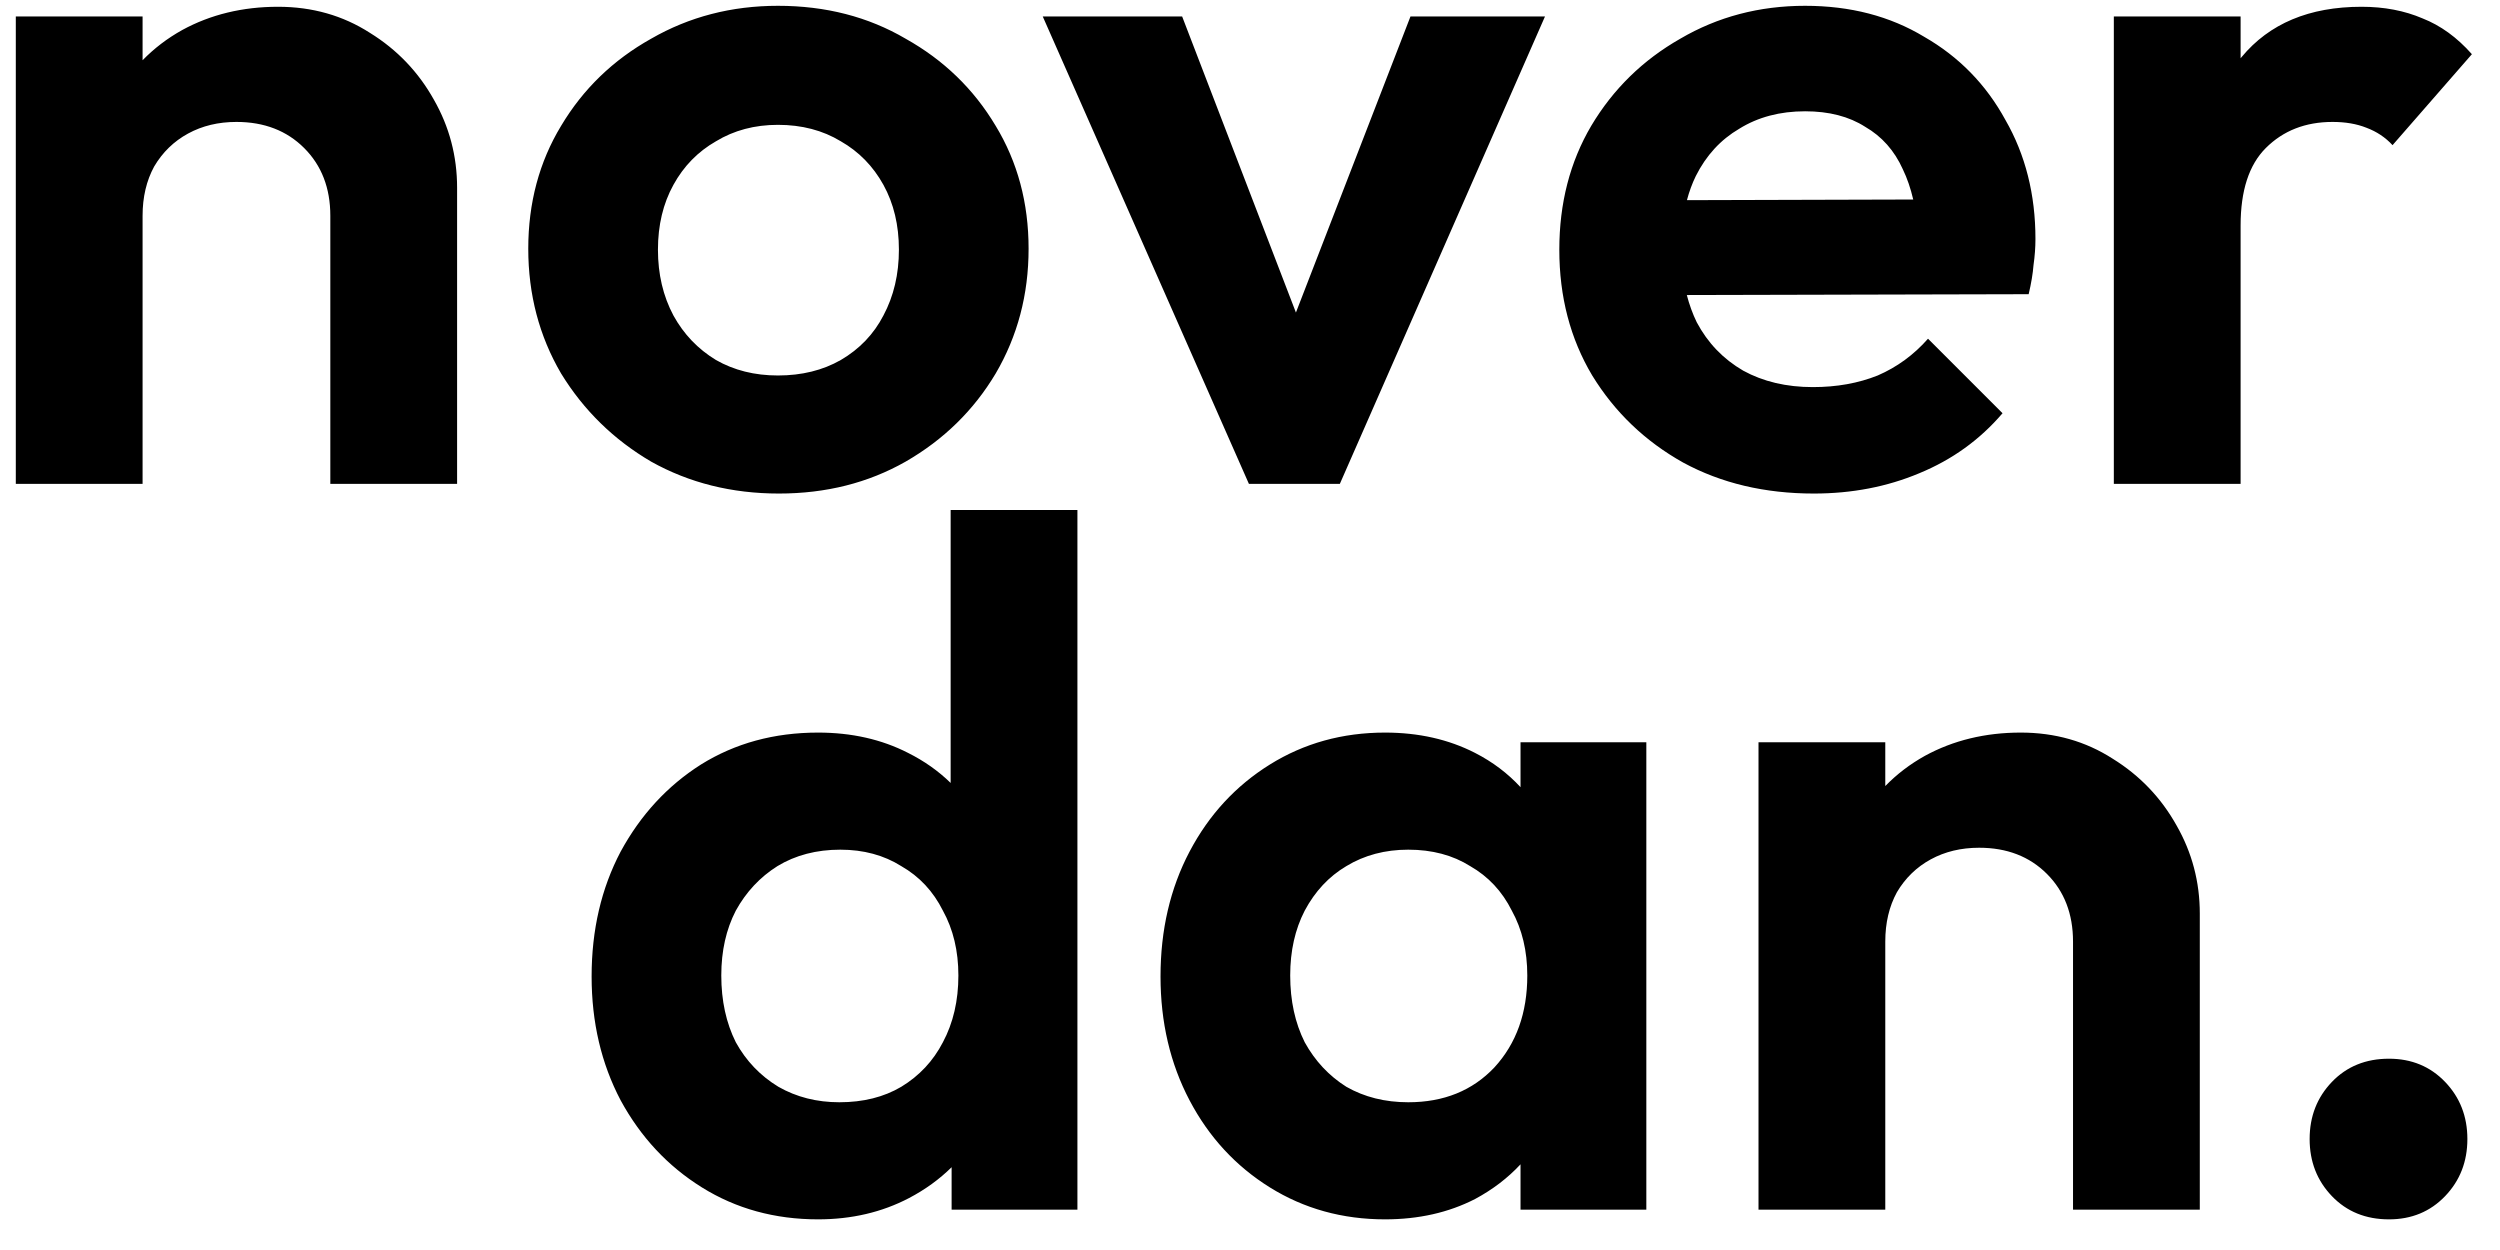 <svg width="62" height="31" viewBox="0 0 62 31" fill="none" xmlns="http://www.w3.org/2000/svg">
<path fill-rule="evenodd" clip-rule="evenodd" d="M8.192 5.352V12H11.336V4.656C11.336 3.872 11.144 3.144 10.76 2.472C10.376 1.784 9.848 1.232 9.176 0.816C8.504 0.384 7.744 0.168 6.896 0.168C6.016 0.168 5.224 0.36 4.52 0.744C4.15 0.95 3.822 1.2 3.536 1.494V0.408H0.392V12H3.536V5.352C3.536 4.888 3.632 4.48 3.824 4.128C4.032 3.776 4.312 3.504 4.664 3.312C5.016 3.12 5.416 3.024 5.864 3.024C6.552 3.024 7.112 3.24 7.544 3.672C7.976 4.104 8.192 4.664 8.192 5.352ZM16.148 11.448C17.093 11.976 18.148 12.24 19.317 12.24C20.485 12.24 21.532 11.976 22.46 11.448C23.404 10.904 24.148 10.176 24.692 9.264C25.236 8.336 25.509 7.304 25.509 6.168C25.509 5.032 25.236 4.016 24.692 3.12C24.148 2.208 23.404 1.488 22.46 0.96C21.532 0.416 20.477 0.144 19.293 0.144C18.14 0.144 17.093 0.416 16.148 0.96C15.204 1.488 14.46 2.208 13.916 3.12C13.373 4.016 13.101 5.032 13.101 6.168C13.101 7.304 13.373 8.336 13.916 9.264C14.476 10.176 15.22 10.904 16.148 11.448ZM20.852 8.928C20.404 9.184 19.884 9.312 19.293 9.312C18.716 9.312 18.204 9.184 17.756 8.928C17.308 8.656 16.956 8.288 16.701 7.824C16.445 7.344 16.317 6.8 16.317 6.192C16.317 5.584 16.445 5.048 16.701 4.584C16.956 4.12 17.308 3.76 17.756 3.504C18.204 3.232 18.716 3.096 19.293 3.096C19.884 3.096 20.404 3.232 20.852 3.504C21.3 3.76 21.652 4.12 21.909 4.584C22.165 5.048 22.293 5.584 22.293 6.192C22.293 6.8 22.165 7.344 21.909 7.824C21.669 8.288 21.317 8.656 20.852 8.928ZM25.86 0.408L30.973 12H33.228L38.316 0.408H34.98L32.139 7.751L29.317 0.408H25.86ZM41.743 11.472C42.687 11.984 43.767 12.24 44.983 12.24C45.927 12.24 46.799 12.072 47.599 11.736C48.415 11.4 49.103 10.904 49.663 10.248L47.815 8.4C47.463 8.8 47.047 9.104 46.567 9.312C46.087 9.504 45.551 9.6 44.959 9.6C44.303 9.6 43.727 9.464 43.231 9.192C42.735 8.904 42.351 8.504 42.079 7.992C41.977 7.781 41.895 7.556 41.833 7.317L50.311 7.296C50.375 7.024 50.415 6.784 50.431 6.576C50.463 6.352 50.479 6.136 50.479 5.928C50.479 4.824 50.231 3.84 49.735 2.976C49.255 2.096 48.583 1.408 47.719 0.912C46.871 0.4 45.887 0.144 44.767 0.144C43.631 0.144 42.599 0.416 41.671 0.96C40.743 1.488 40.007 2.208 39.463 3.12C38.935 4.016 38.671 5.04 38.671 6.192C38.671 7.36 38.943 8.4 39.487 9.312C40.047 10.224 40.799 10.944 41.743 11.472ZM41.836 4.964C41.892 4.752 41.965 4.553 42.055 4.368C42.311 3.856 42.671 3.464 43.135 3.192C43.599 2.904 44.143 2.76 44.767 2.76C45.359 2.76 45.855 2.888 46.255 3.144C46.671 3.384 46.983 3.736 47.191 4.2C47.299 4.423 47.384 4.673 47.448 4.948L41.836 4.964ZM52.423 0.408V12H55.567V5.592C55.567 4.728 55.775 4.088 56.191 3.672C56.623 3.24 57.175 3.024 57.847 3.024C58.167 3.024 58.447 3.072 58.687 3.168C58.943 3.264 59.159 3.408 59.335 3.6L61.303 1.344C60.935 0.928 60.527 0.632 60.079 0.456C59.631 0.264 59.127 0.168 58.567 0.168C57.271 0.168 56.279 0.584 55.591 1.416C55.583 1.426 55.575 1.435 55.567 1.445V0.408H52.423ZM17.408 29.448C18.256 29.976 19.216 30.24 20.288 30.24C21.12 30.24 21.872 30.064 22.544 29.712C22.944 29.502 23.296 29.247 23.6 28.947V30H26.72V12.648H23.576V19.417C23.272 19.12 22.92 18.872 22.52 18.672C21.864 18.336 21.12 18.168 20.288 18.168C19.2 18.168 18.232 18.432 17.384 18.96C16.552 19.488 15.888 20.208 15.392 21.12C14.912 22.032 14.672 23.064 14.672 24.216C14.672 25.352 14.912 26.376 15.392 27.288C15.888 28.2 16.56 28.92 17.408 29.448ZM22.352 26.952C21.92 27.208 21.408 27.336 20.816 27.336C20.256 27.336 19.752 27.208 19.304 26.952C18.856 26.68 18.504 26.312 18.248 25.848C18.008 25.368 17.888 24.816 17.888 24.192C17.888 23.584 18.008 23.048 18.248 22.584C18.504 22.12 18.848 21.752 19.28 21.48C19.728 21.208 20.248 21.072 20.84 21.072C21.416 21.072 21.92 21.208 22.352 21.48C22.8 21.736 23.144 22.104 23.384 22.584C23.64 23.048 23.768 23.584 23.768 24.192C23.768 24.816 23.64 25.368 23.384 25.848C23.144 26.312 22.8 26.68 22.352 26.952ZM31.493 29.448C32.341 29.976 33.293 30.24 34.349 30.24C35.181 30.24 35.925 30.072 36.581 29.736C37.017 29.502 37.393 29.215 37.709 28.875V30H40.829V18.408H37.709V19.522C37.393 19.179 37.017 18.895 36.581 18.672C35.925 18.336 35.181 18.168 34.349 18.168C33.293 18.168 32.341 18.432 31.493 18.96C30.645 19.488 29.981 20.208 29.501 21.12C29.021 22.032 28.781 23.064 28.781 24.216C28.781 25.352 29.021 26.376 29.501 27.288C29.981 28.2 30.645 28.92 31.493 29.448ZM37.061 26.472C36.517 27.048 35.805 27.336 34.925 27.336C34.349 27.336 33.837 27.208 33.389 26.952C32.957 26.68 32.613 26.312 32.357 25.848C32.117 25.368 31.997 24.816 31.997 24.192C31.997 23.584 32.117 23.048 32.357 22.584C32.613 22.104 32.957 21.736 33.389 21.48C33.837 21.208 34.349 21.072 34.925 21.072C35.517 21.072 36.029 21.208 36.461 21.48C36.909 21.736 37.253 22.104 37.493 22.584C37.749 23.048 37.877 23.584 37.877 24.192C37.877 25.12 37.605 25.88 37.061 26.472ZM51.411 23.352V30H54.555V22.656C54.555 21.872 54.363 21.144 53.979 20.472C53.595 19.784 53.067 19.232 52.395 18.816C51.723 18.384 50.963 18.168 50.115 18.168C49.235 18.168 48.443 18.36 47.739 18.744C47.369 18.95 47.041 19.2 46.755 19.494V18.408H43.611V30H46.755V23.352C46.755 22.888 46.851 22.48 47.043 22.128C47.251 21.776 47.531 21.504 47.883 21.312C48.235 21.12 48.635 21.024 49.083 21.024C49.771 21.024 50.331 21.24 50.763 21.672C51.195 22.104 51.411 22.664 51.411 23.352ZM57.831 29.664C58.199 30.048 58.671 30.24 59.247 30.24C59.807 30.24 60.271 30.048 60.639 29.664C61.007 29.28 61.191 28.808 61.191 28.248C61.191 27.688 61.007 27.216 60.639 26.832C60.271 26.448 59.807 26.256 59.247 26.256C58.671 26.256 58.199 26.448 57.831 26.832C57.463 27.216 57.279 27.688 57.279 28.248C57.279 28.808 57.463 29.28 57.831 29.664Z" fill="black"/>
</svg>
